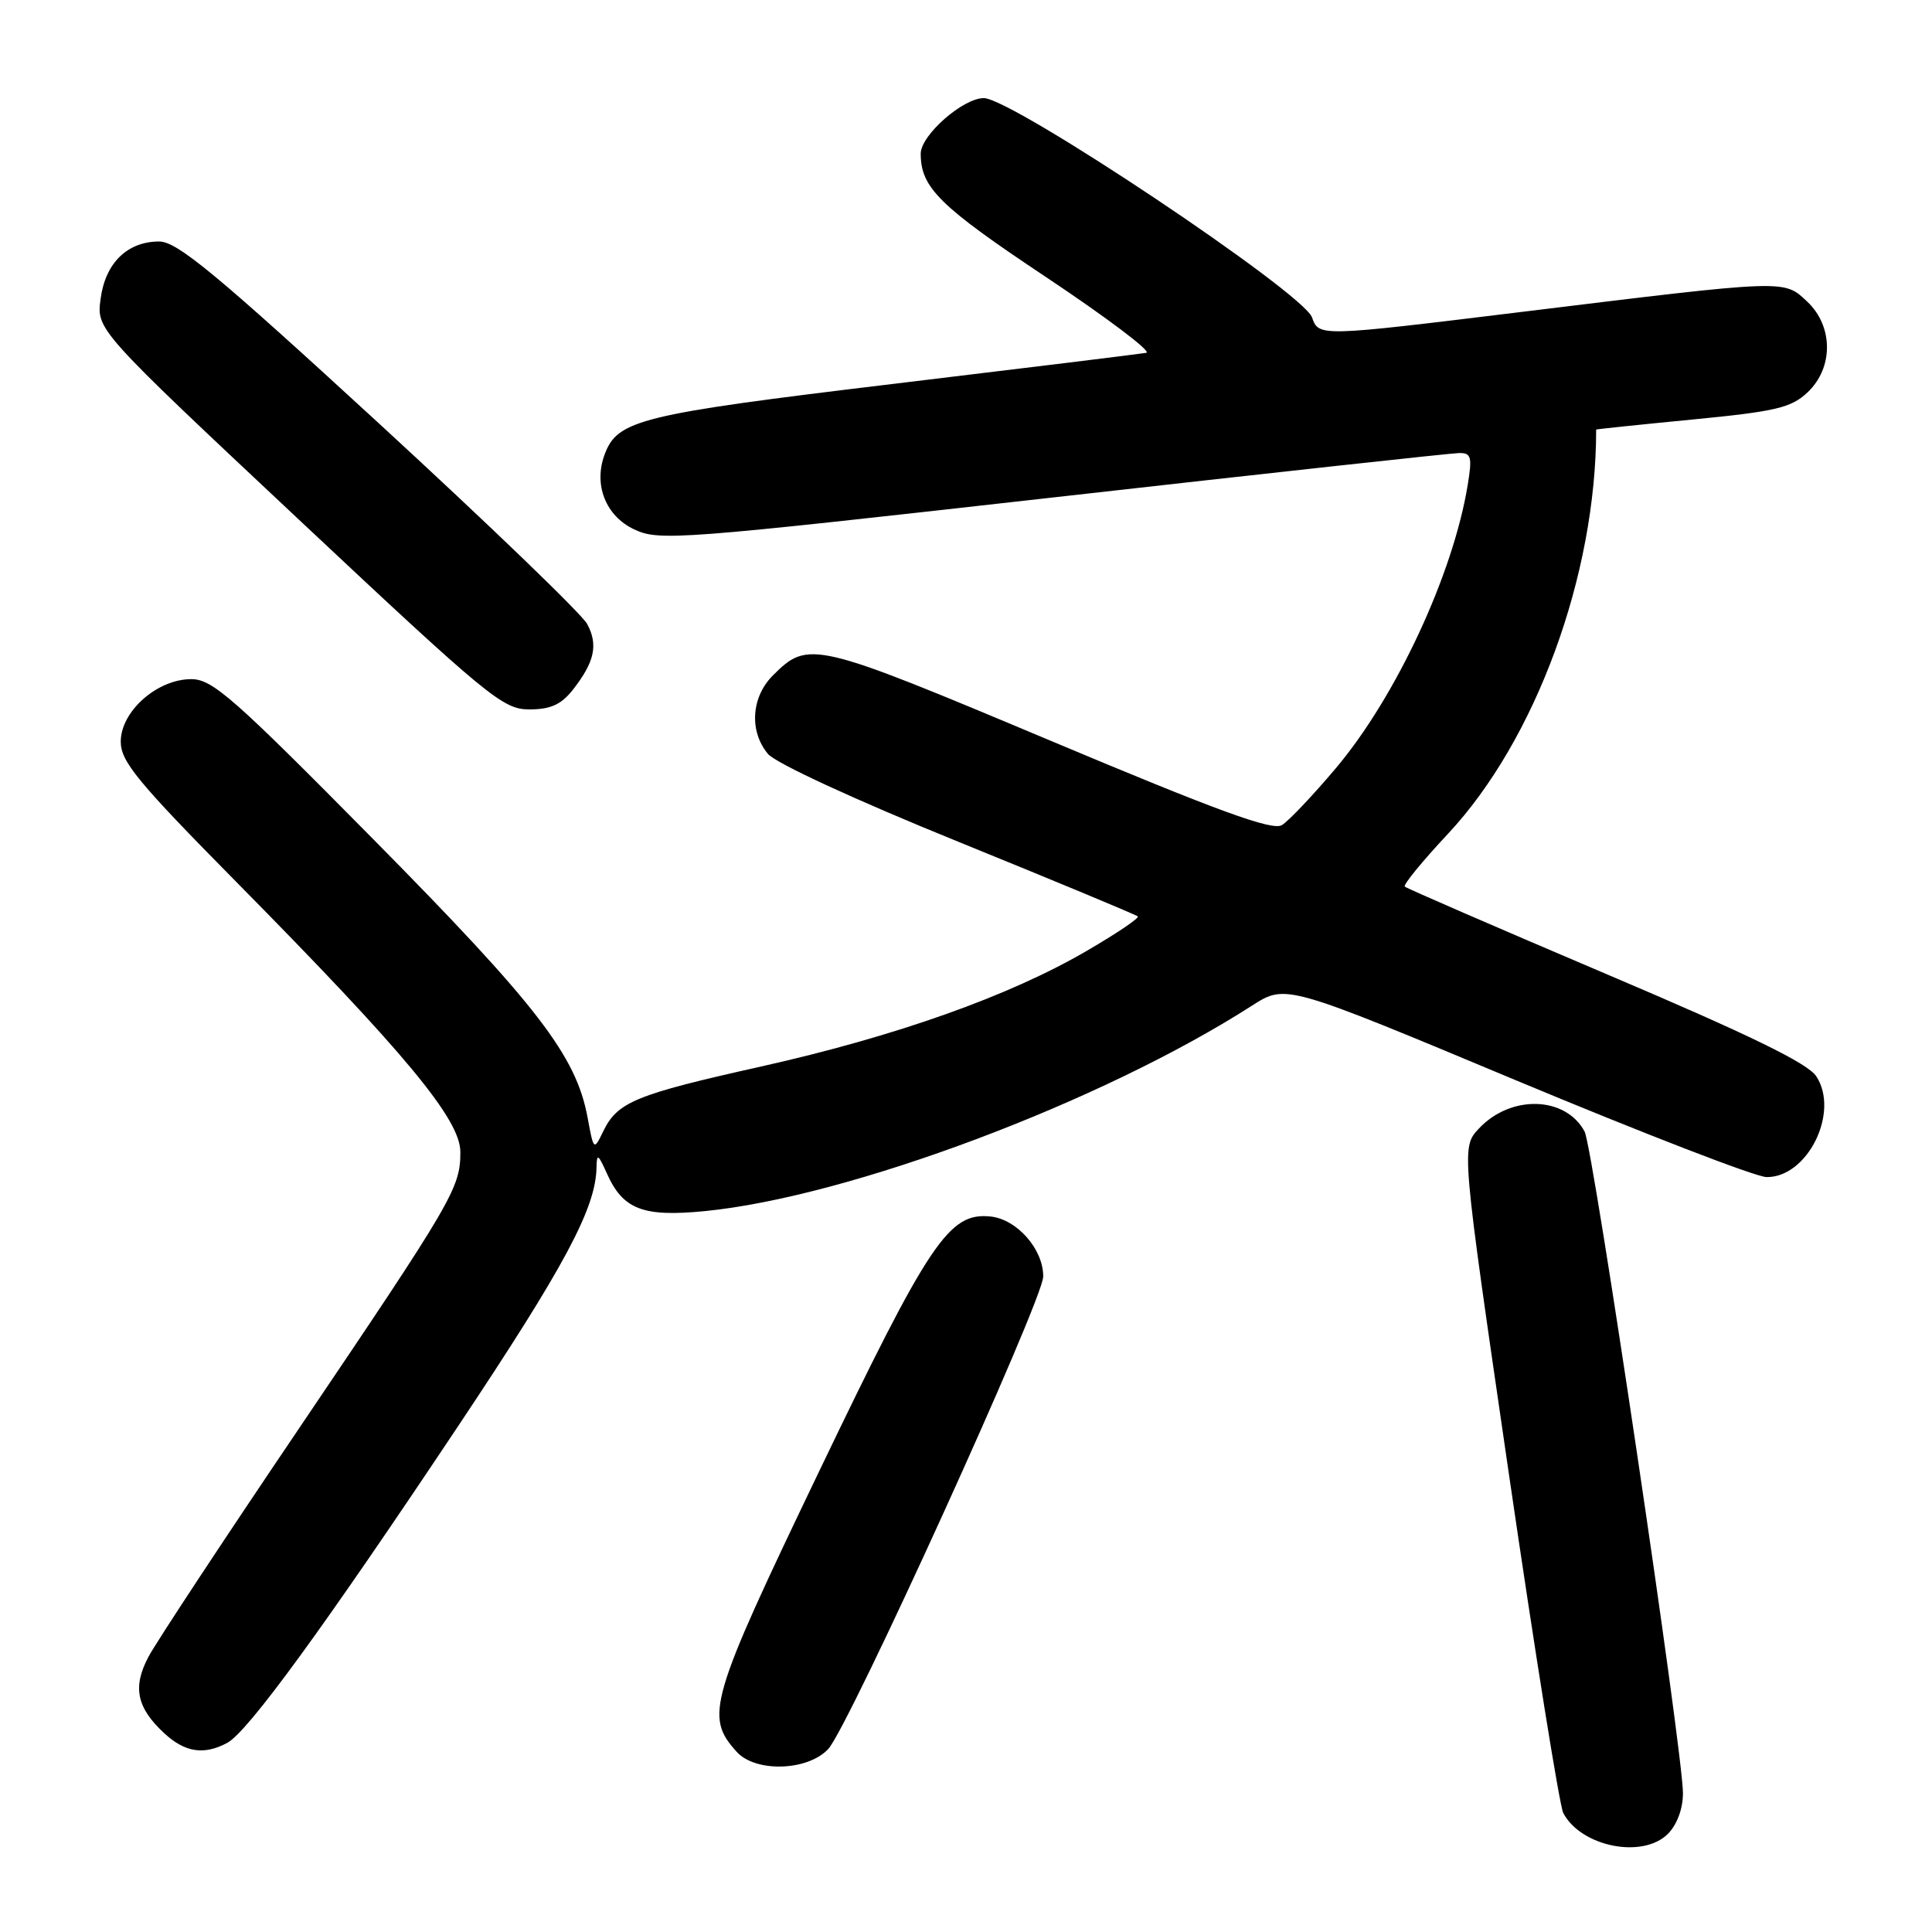 <?xml version="1.0" encoding="UTF-8" standalone="no"?>
<!DOCTYPE svg PUBLIC "-//W3C//DTD SVG 1.1//EN" "http://www.w3.org/Graphics/SVG/1.1/DTD/svg11.dtd" >
<svg xmlns="http://www.w3.org/2000/svg" xmlns:xlink="http://www.w3.org/1999/xlink" version="1.1" viewBox="0 0 256 256">
 <g >
 <path fill="currentColor"
d=" M 221.00 243.00 C 222.21 241.79 223.00 239.67 223.00 237.61 C 223.00 232.18 211.09 152.03 209.97 149.94 C 207.45 145.24 200.20 145.02 195.97 149.53 C 193.62 152.03 193.62 152.03 199.93 195.27 C 203.40 219.04 206.65 239.28 207.14 240.23 C 209.48 244.70 217.66 246.34 221.00 243.00 Z  M 109.75 231.75 C 112.45 228.85 138.21 172.25 138.23 169.16 C 138.26 165.53 134.75 161.55 131.23 161.19 C 125.74 160.64 123.18 164.46 108.52 195.00 C 93.98 225.30 93.36 227.42 97.61 232.12 C 100.11 234.89 107.02 234.68 109.75 231.75 Z  M 30.11 230.94 C 32.84 229.48 42.91 215.66 60.75 188.90 C 74.84 167.77 78.94 160.10 79.04 154.72 C 79.07 152.80 79.26 152.90 80.42 155.50 C 82.55 160.26 85.20 161.28 93.38 160.48 C 112.51 158.60 146.02 146.02 165.93 133.23 C 170.37 130.39 170.37 130.39 200.93 143.17 C 217.75 150.19 232.66 155.96 234.08 155.97 C 239.51 156.03 243.79 147.38 240.67 142.62 C 239.53 140.88 231.92 137.17 212.83 129.06 C 198.39 122.92 186.38 117.71 186.14 117.48 C 185.91 117.24 188.47 114.11 191.84 110.51 C 203.48 98.07 211.50 76.21 211.50 56.92 C 211.50 56.87 217.24 56.27 224.25 55.59 C 235.29 54.52 237.33 54.04 239.50 52.00 C 242.96 48.75 242.94 43.23 239.46 39.96 C 236.34 37.03 236.93 37.01 201.63 41.33 C 174.76 44.62 174.76 44.62 173.85 42.06 C 172.69 38.77 134.11 13.00 130.36 13.00 C 127.59 13.00 122.00 17.92 122.00 20.36 C 122.00 24.87 124.48 27.31 138.61 36.72 C 146.68 42.10 152.66 46.61 151.89 46.75 C 151.13 46.89 135.99 48.75 118.26 50.88 C 84.76 54.91 81.81 55.63 80.11 60.24 C 78.63 64.24 80.26 68.37 84.02 70.14 C 87.35 71.71 89.73 71.53 139.50 65.92 C 168.10 62.69 192.33 60.04 193.34 60.03 C 194.94 60.00 195.09 60.54 194.48 64.25 C 192.56 76.06 184.99 92.33 177.00 101.80 C 173.97 105.39 170.76 108.78 169.86 109.33 C 168.60 110.11 161.47 107.51 139.04 98.08 C 107.83 84.97 107.11 84.80 102.41 89.50 C 99.54 92.37 99.25 96.88 101.75 99.89 C 102.77 101.12 113.25 105.96 126.94 111.52 C 139.83 116.76 150.55 121.22 150.77 121.43 C 150.98 121.65 147.96 123.69 144.04 125.97 C 133.80 131.96 118.71 137.32 100.88 141.31 C 84.14 145.05 81.81 146.01 79.91 149.95 C 78.69 152.47 78.66 152.44 77.86 148.09 C 76.35 139.90 71.22 133.23 49.50 111.24 C 30.90 92.41 28.14 89.98 25.33 89.99 C 20.81 90.00 16.00 94.27 16.00 98.27 C 16.00 100.91 18.22 103.60 31.38 116.93 C 53.71 139.55 61.00 148.33 61.00 152.64 C 61.00 157.42 60.08 158.99 39.61 189.29 C 29.65 204.02 20.68 217.63 19.68 219.52 C 17.54 223.54 18.10 226.27 21.76 229.66 C 24.51 232.21 27.03 232.59 30.11 230.94 Z  M 75.89 91.42 C 78.79 87.73 79.29 85.43 77.80 82.68 C 77.09 81.35 64.68 69.41 50.24 56.13 C 28.64 36.28 23.47 32.00 21.10 32.00 C 16.87 32.00 13.96 34.84 13.33 39.60 C 12.78 43.69 12.78 43.69 39.59 68.84 C 64.72 92.42 66.64 94.00 70.13 94.00 C 72.94 94.00 74.35 93.37 75.89 91.42 Z "/>
</g>
</svg>